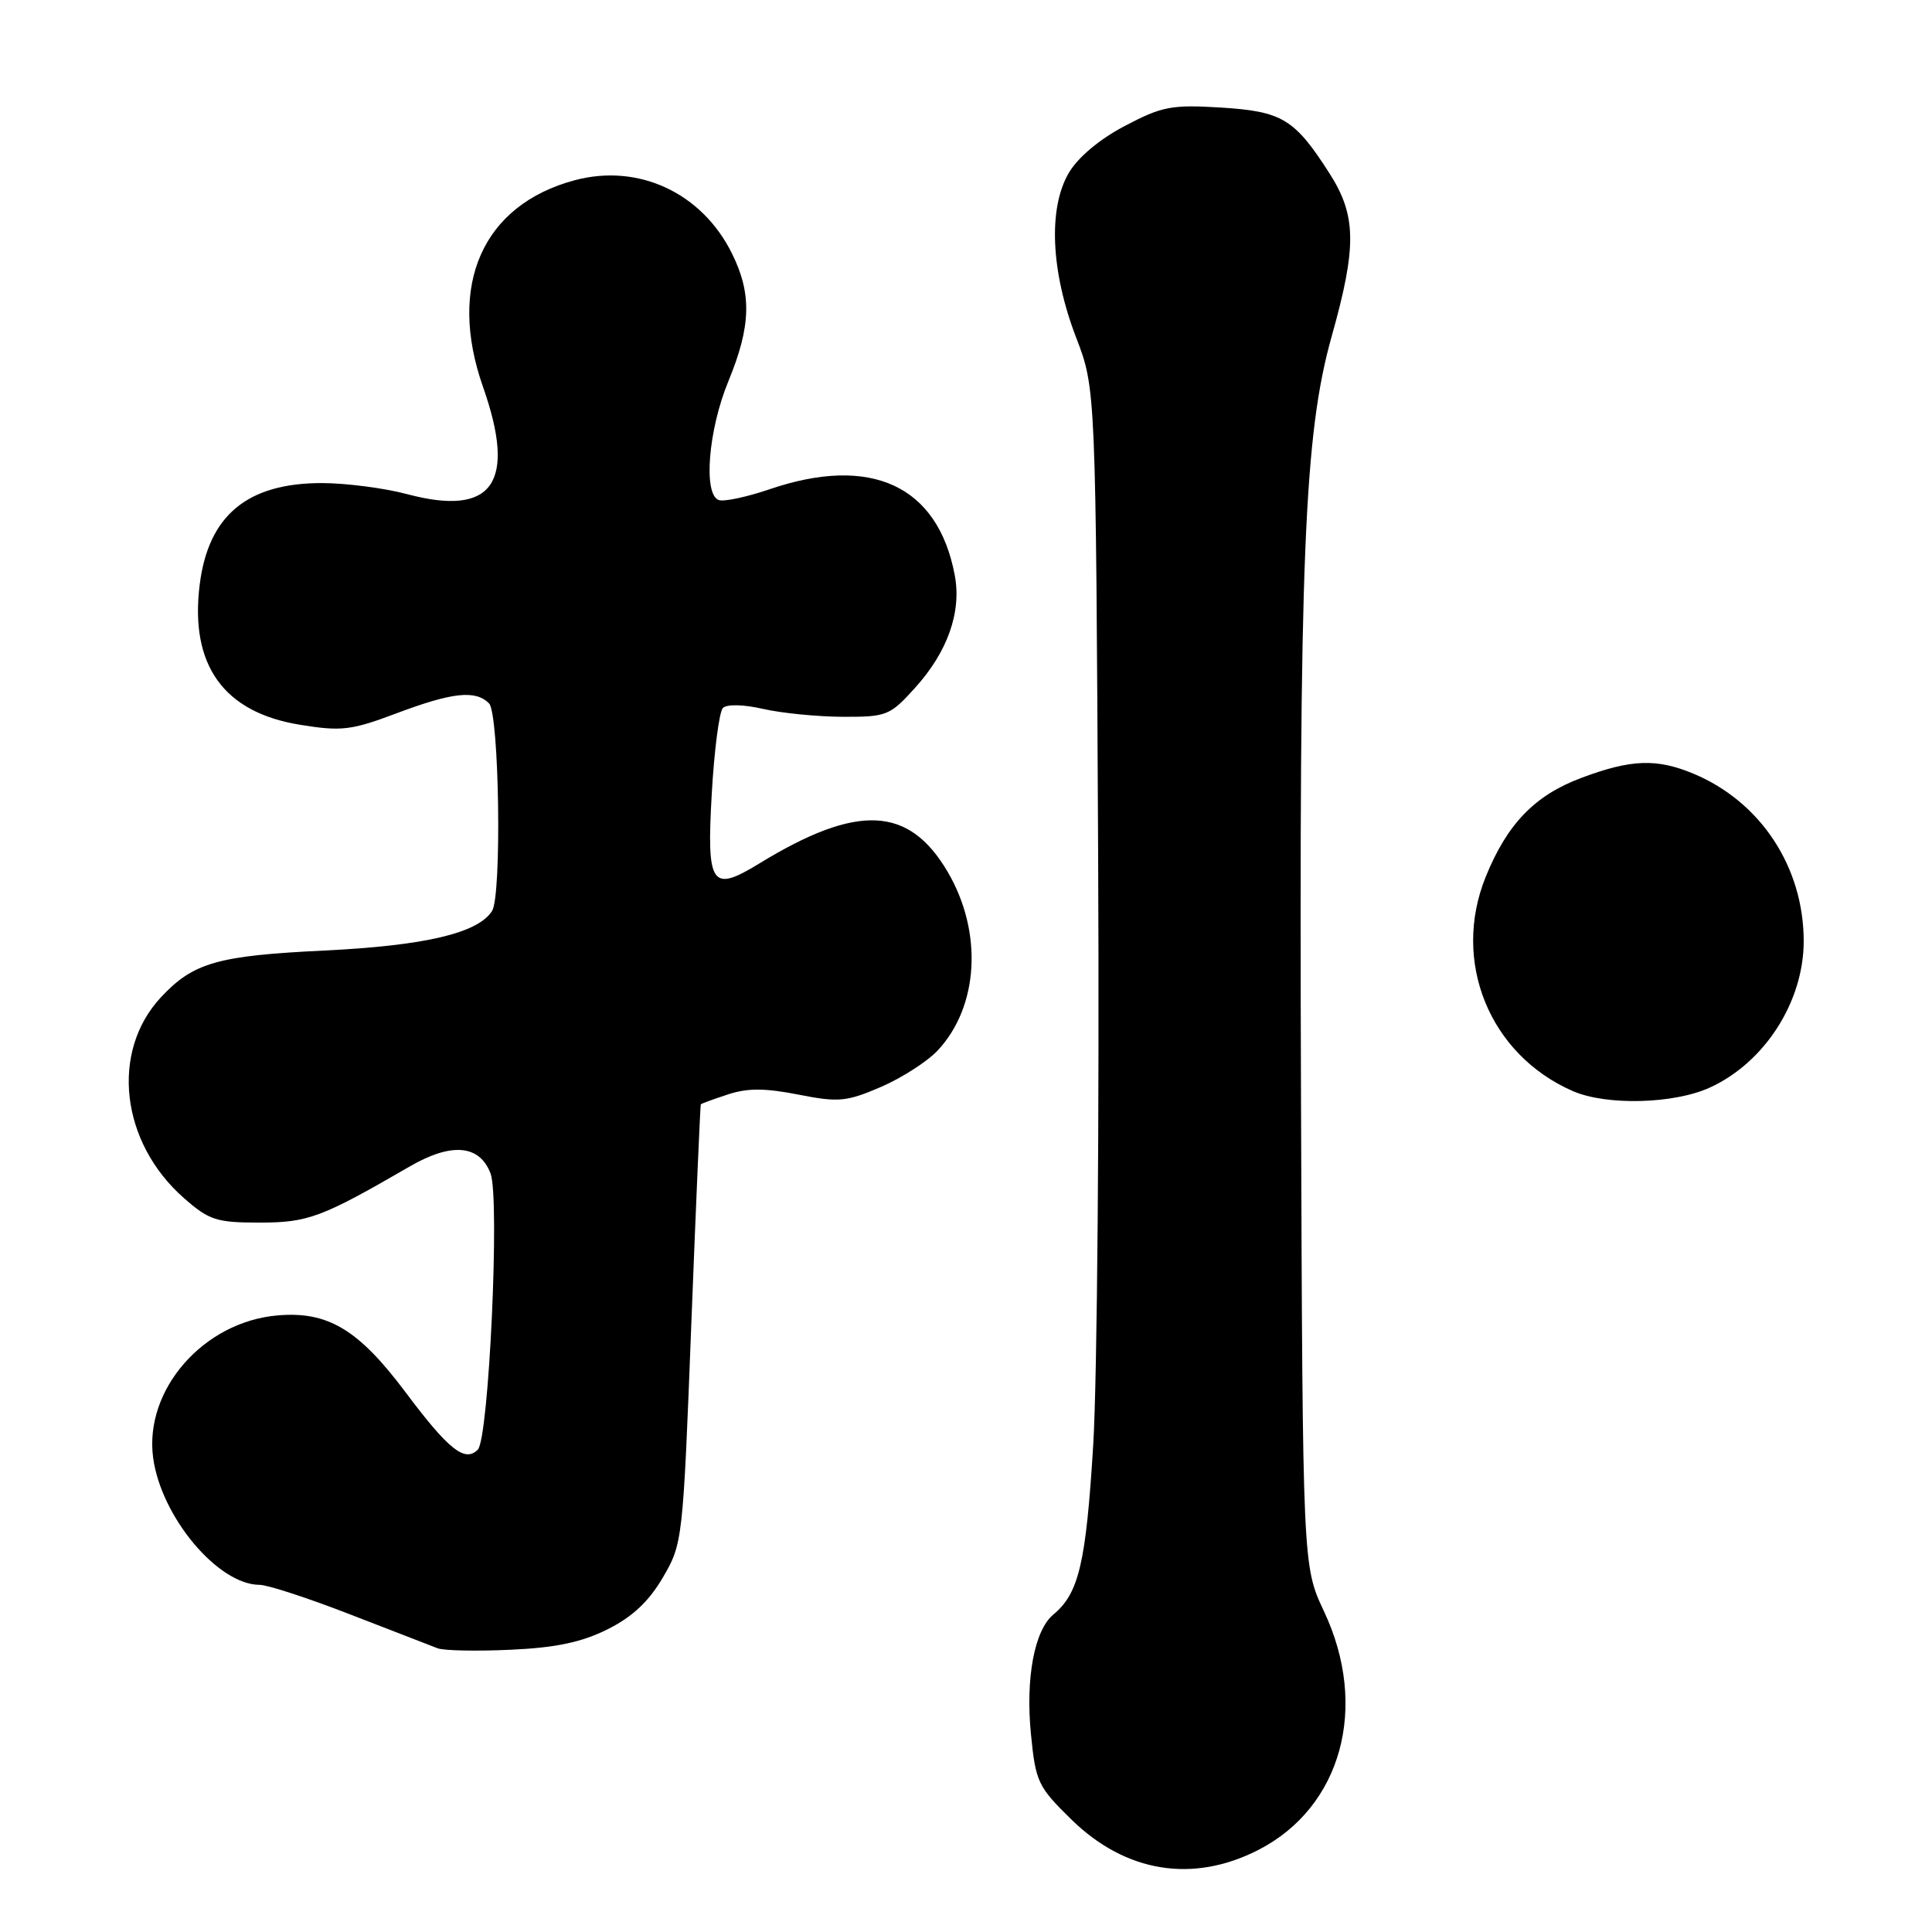 <?xml version="1.0" encoding="UTF-8" standalone="no"?>
<!DOCTYPE svg PUBLIC "-//W3C//DTD SVG 1.1//EN" "http://www.w3.org/Graphics/SVG/1.1/DTD/svg11.dtd" >
<svg xmlns="http://www.w3.org/2000/svg" xmlns:xlink="http://www.w3.org/1999/xlink" version="1.1" viewBox="0 0 256 256">
 <g >
 <path fill="currentColor"
d=" M 166.75 245.12 C 177.76 239.47 181.41 226.18 175.43 213.50 C 172.61 207.50 172.61 207.50 172.39 145.50 C 172.13 73.94 172.79 57.58 176.47 44.51 C 179.80 32.66 179.74 28.55 176.15 22.95 C 171.53 15.74 169.90 14.76 161.76 14.25 C 155.22 13.85 153.96 14.10 149.04 16.69 C 145.67 18.46 142.82 20.86 141.61 22.93 C 138.87 27.62 139.24 35.98 142.58 44.69 C 145.20 51.50 145.20 51.50 145.51 113.50 C 145.68 147.60 145.39 182.66 144.86 191.41 C 143.90 207.14 142.96 211.13 139.57 213.94 C 137.07 216.01 135.88 222.35 136.60 229.72 C 137.23 236.14 137.52 236.74 141.99 241.12 C 149.17 248.13 158.07 249.57 166.75 245.12 Z  M 80.49 215.90 C 83.78 214.26 85.97 212.21 87.83 209.03 C 90.45 204.56 90.50 204.14 91.60 175.50 C 92.22 159.55 92.79 146.42 92.86 146.33 C 92.94 146.23 94.55 145.64 96.45 145.02 C 99.03 144.16 101.37 144.17 105.79 145.04 C 111.12 146.09 112.15 145.99 116.72 144.03 C 119.49 142.83 122.89 140.65 124.26 139.18 C 129.70 133.35 130.25 123.51 125.58 115.54 C 120.43 106.77 113.62 106.46 100.59 114.43 C 94.26 118.30 93.62 117.37 94.31 105.19 C 94.64 99.42 95.30 94.30 95.79 93.81 C 96.31 93.29 98.52 93.34 101.09 93.93 C 103.52 94.49 108.26 94.96 111.63 94.98 C 117.50 95.00 117.92 94.83 121.26 91.13 C 125.57 86.36 127.43 81.09 126.51 76.22 C 124.28 64.33 115.41 60.23 101.91 64.85 C 98.93 65.86 95.94 66.50 95.25 66.26 C 93.16 65.54 93.84 56.99 96.52 50.50 C 99.52 43.21 99.64 38.92 96.98 33.57 C 92.99 25.53 84.59 21.63 76.16 23.88 C 63.96 27.14 59.25 37.75 64.00 51.26 C 68.48 64.00 65.31 68.50 53.96 65.48 C 50.96 64.68 45.89 64.02 42.70 64.01 C 32.78 63.99 27.61 68.28 26.46 77.47 C 25.13 88.13 29.63 94.41 39.78 96.04 C 45.26 96.93 46.57 96.77 52.56 94.51 C 59.96 91.73 63.00 91.40 64.80 93.20 C 66.15 94.55 66.51 118.66 65.20 120.71 C 63.33 123.65 56.32 125.30 43.00 125.95 C 28.81 126.63 25.61 127.55 21.32 132.15 C 14.60 139.37 15.98 151.39 24.38 158.76 C 27.70 161.68 28.69 162.00 34.37 162.00 C 40.82 162.00 42.60 161.34 54.28 154.57 C 59.82 151.35 63.55 151.68 65.00 155.49 C 66.25 158.78 64.78 190.62 63.31 192.09 C 61.59 193.81 59.45 192.11 53.70 184.43 C 47.49 176.15 43.43 173.72 36.77 174.30 C 26.96 175.14 19.09 184.15 20.29 193.15 C 21.34 200.99 28.88 209.99 34.40 210.00 C 35.45 210.00 40.85 211.76 46.40 213.92 C 51.96 216.07 57.17 218.09 58.00 218.41 C 58.83 218.72 63.17 218.81 67.66 218.60 C 73.66 218.33 77.05 217.61 80.49 215.90 Z  M 226.54 144.12 C 233.82 140.81 239.00 132.74 239.00 124.71 C 239.00 114.90 233.30 106.24 224.40 102.52 C 219.51 100.48 216.13 100.60 209.52 103.08 C 203.37 105.38 199.71 109.17 196.87 116.17 C 192.32 127.38 197.35 139.76 208.42 144.58 C 212.86 146.51 221.77 146.29 226.54 144.12 Z "/>
</g>
</svg>